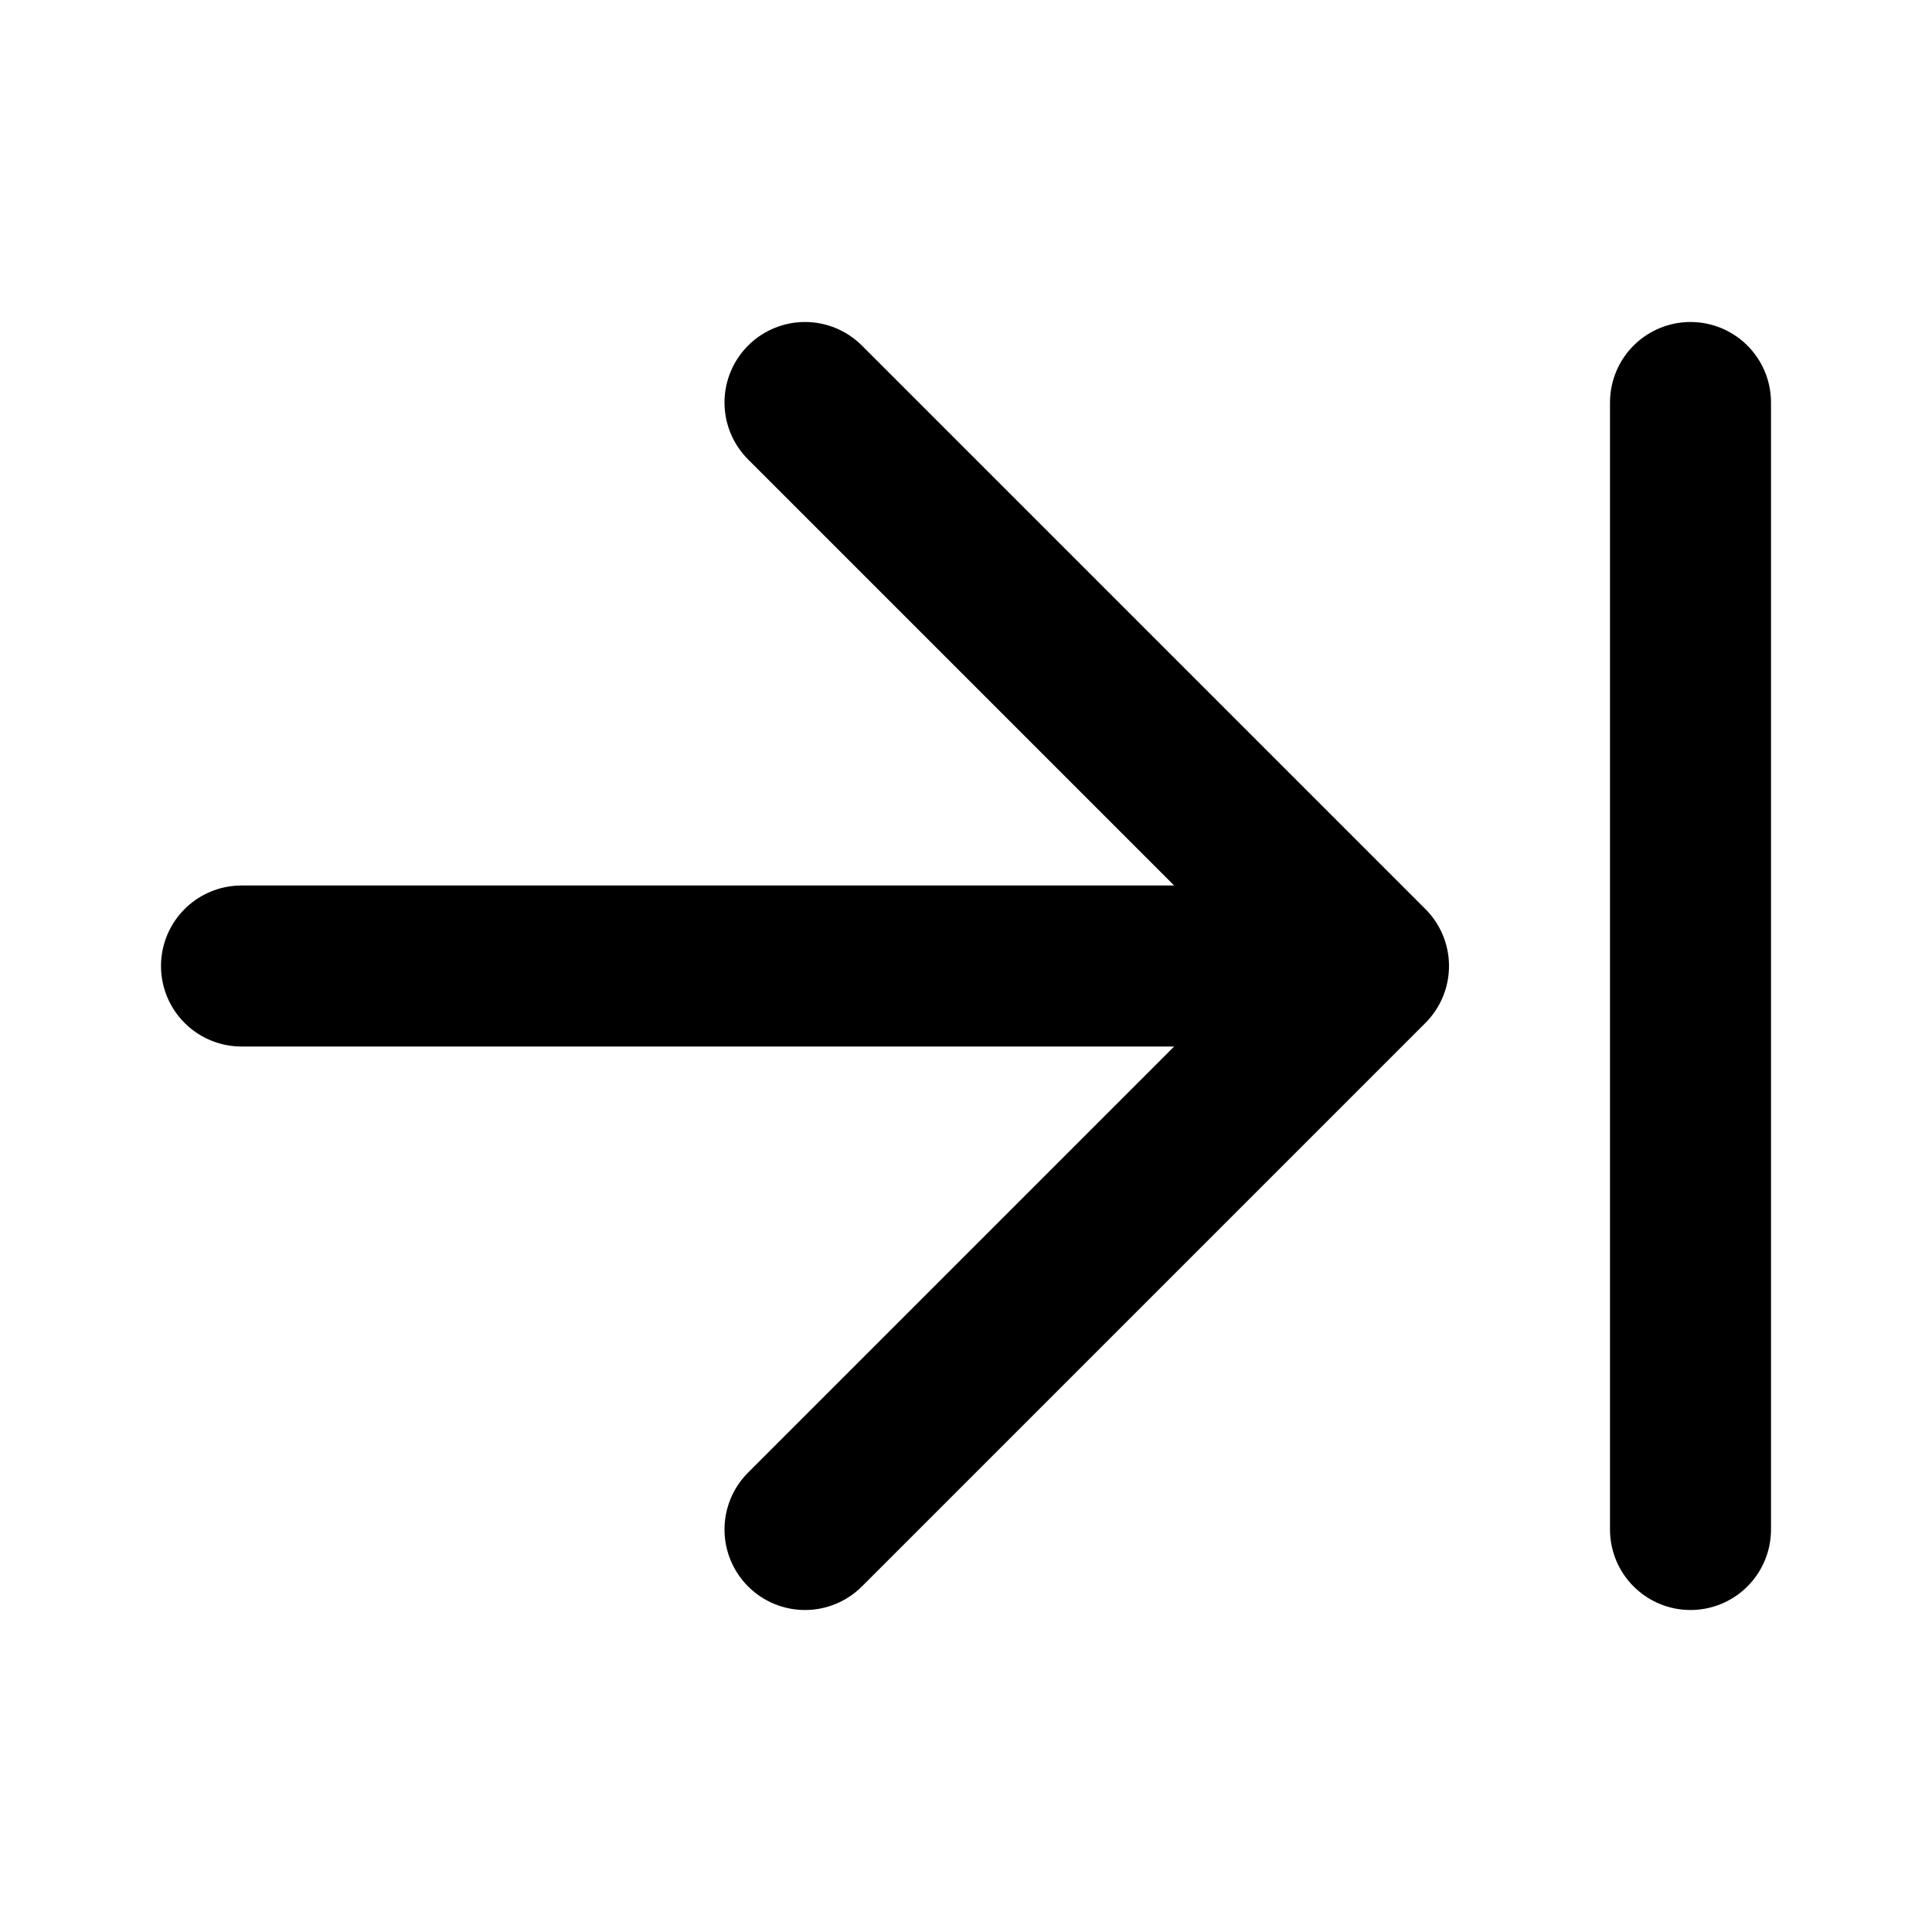 <svg width="24" height="24" xmlns="http://www.w3.org/2000/svg"><path d="m10 5 7 7m0 0-7 7m7-7H3m18-7v14" stroke="currentColor" stroke-width="2" fill="none" stroke-linecap="round" stroke-linejoin="round"/></svg>